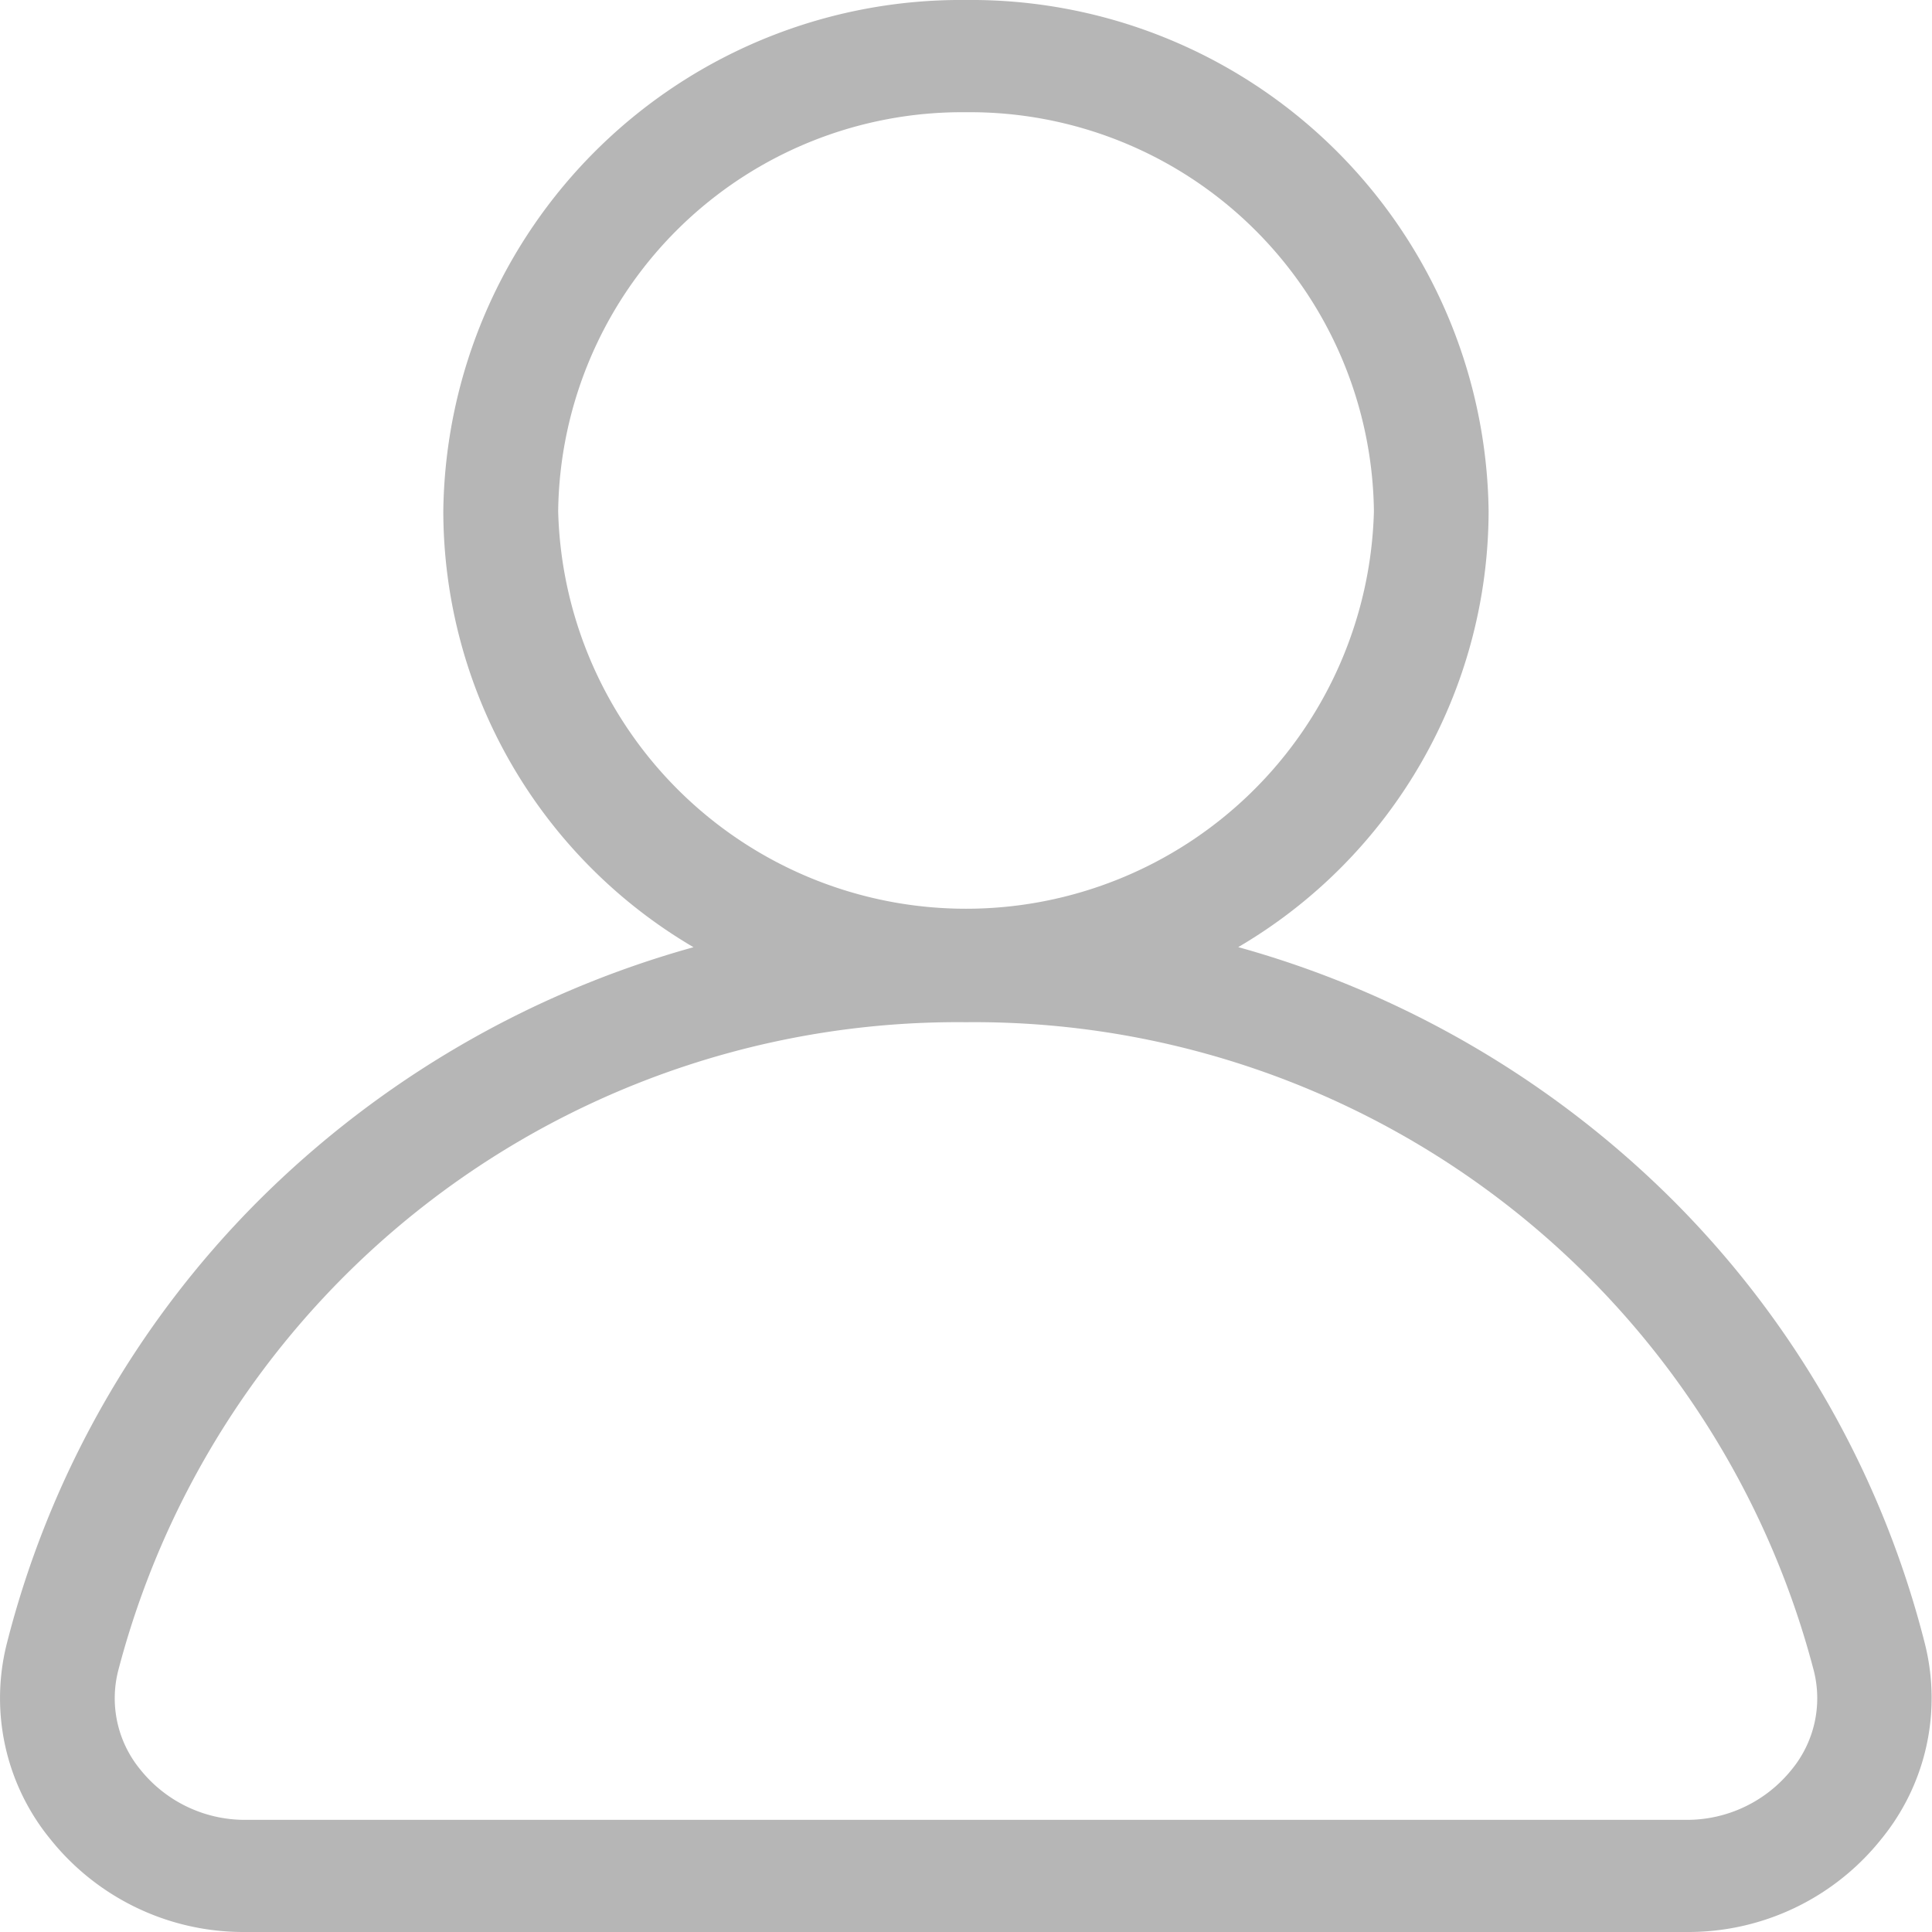 <svg xmlns="http://www.w3.org/2000/svg" width="22" height="22" viewBox="0 0 22 22">
  <path id="User_Icon" data-name="User Icon" d="M19.212,22H2.787A2.814,2.814,0,0,1,.576,20.946a2.536,2.536,0,0,1-.5-2.224A10.936,10.936,0,0,1,2.93,13.686a11.291,11.291,0,0,1,4.967-2.9A5.766,5.766,0,0,1,5.048,5.82,5.894,5.894,0,0,1,11,0a5.893,5.893,0,0,1,5.951,5.82A5.765,5.765,0,0,1,14.1,10.785a11.293,11.293,0,0,1,4.967,2.9,10.931,10.931,0,0,1,2.853,5.036,2.536,2.536,0,0,1-.5,2.224A2.811,2.811,0,0,1,19.212,22ZM11,11.64a9.88,9.88,0,0,0-9.655,7.388,1.277,1.277,0,0,0,.259,1.13,1.525,1.525,0,0,0,1.183.565H19.212a1.528,1.528,0,0,0,1.184-.565,1.279,1.279,0,0,0,.259-1.13A9.881,9.881,0,0,0,11,11.64ZM11,1.278A4.6,4.6,0,0,0,6.356,5.82a4.646,4.646,0,0,0,9.289,0A4.6,4.6,0,0,0,11,1.278Z" transform="translate(0)" fill="#b6b6b6"/>
</svg>

